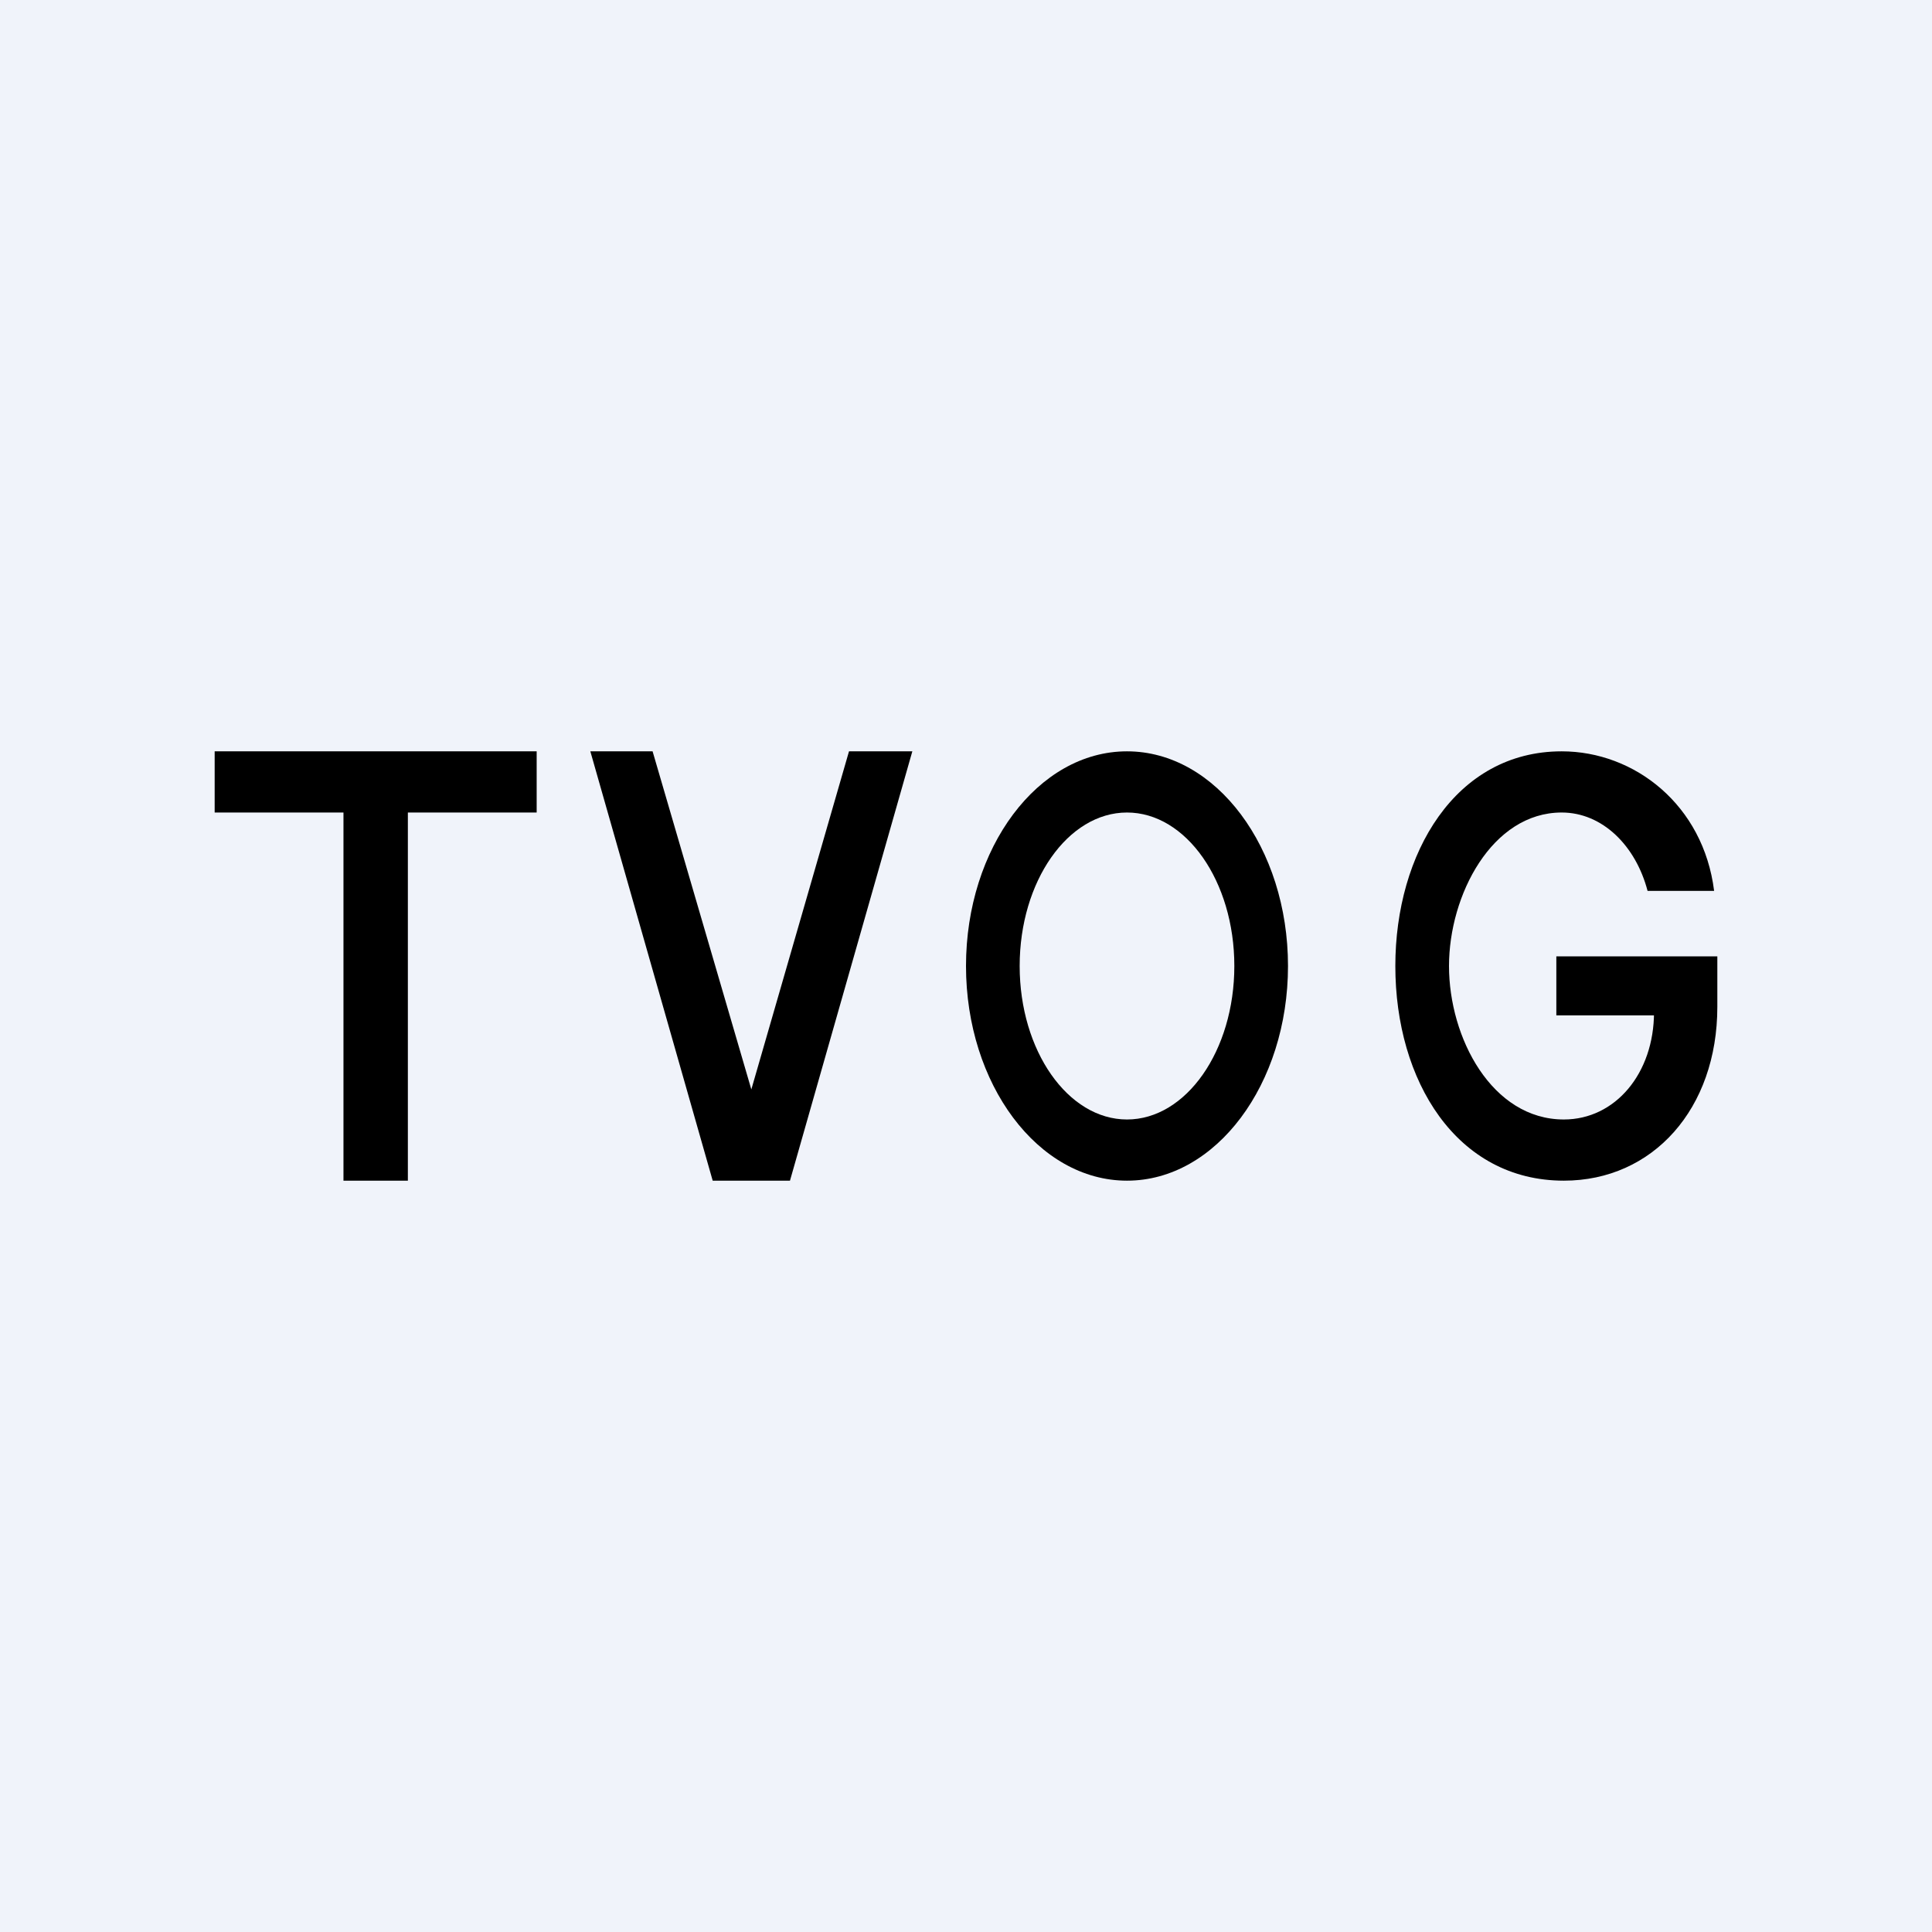 <!-- by TradingView --><svg width="18" height="18" viewBox="0 0 18 18" xmlns="http://www.w3.org/2000/svg"><path fill="#F0F3FA" d="M0 0h18v18H0z"/><path d="M6.08 7 7 10.15 7.91 7h.59l-1.14 4h-.72L5.5 7h.58Z"/><path fill-rule="evenodd" d="M10.5 11c.83 0 1.5-.9 1.5-2s-.67-2-1.5-2S9 7.9 9 9s.67 2 1.5 2Zm0-.57c.55 0 1-.64 1-1.43 0-.79-.45-1.43-1-1.43s-1 .64-1 1.43c0 .79.45 1.43 1 1.43Z"/><path d="M15.35 8.3c-.11-.42-.42-.73-.8-.73-.65 0-1.05.77-1.05 1.43 0 .67.4 1.43 1.07 1.43.48 0 .84-.43.84-1l.14.03H14.5v-.55H16v.47c0 .95-.6 1.62-1.43 1.62-1 0-1.57-.93-1.57-2 0-1.05.56-2 1.55-2 .68 0 1.32.5 1.42 1.3h-.62ZM2 7.57V7h3v.57H3.8V11h-.6V7.57H2Z"/></svg>